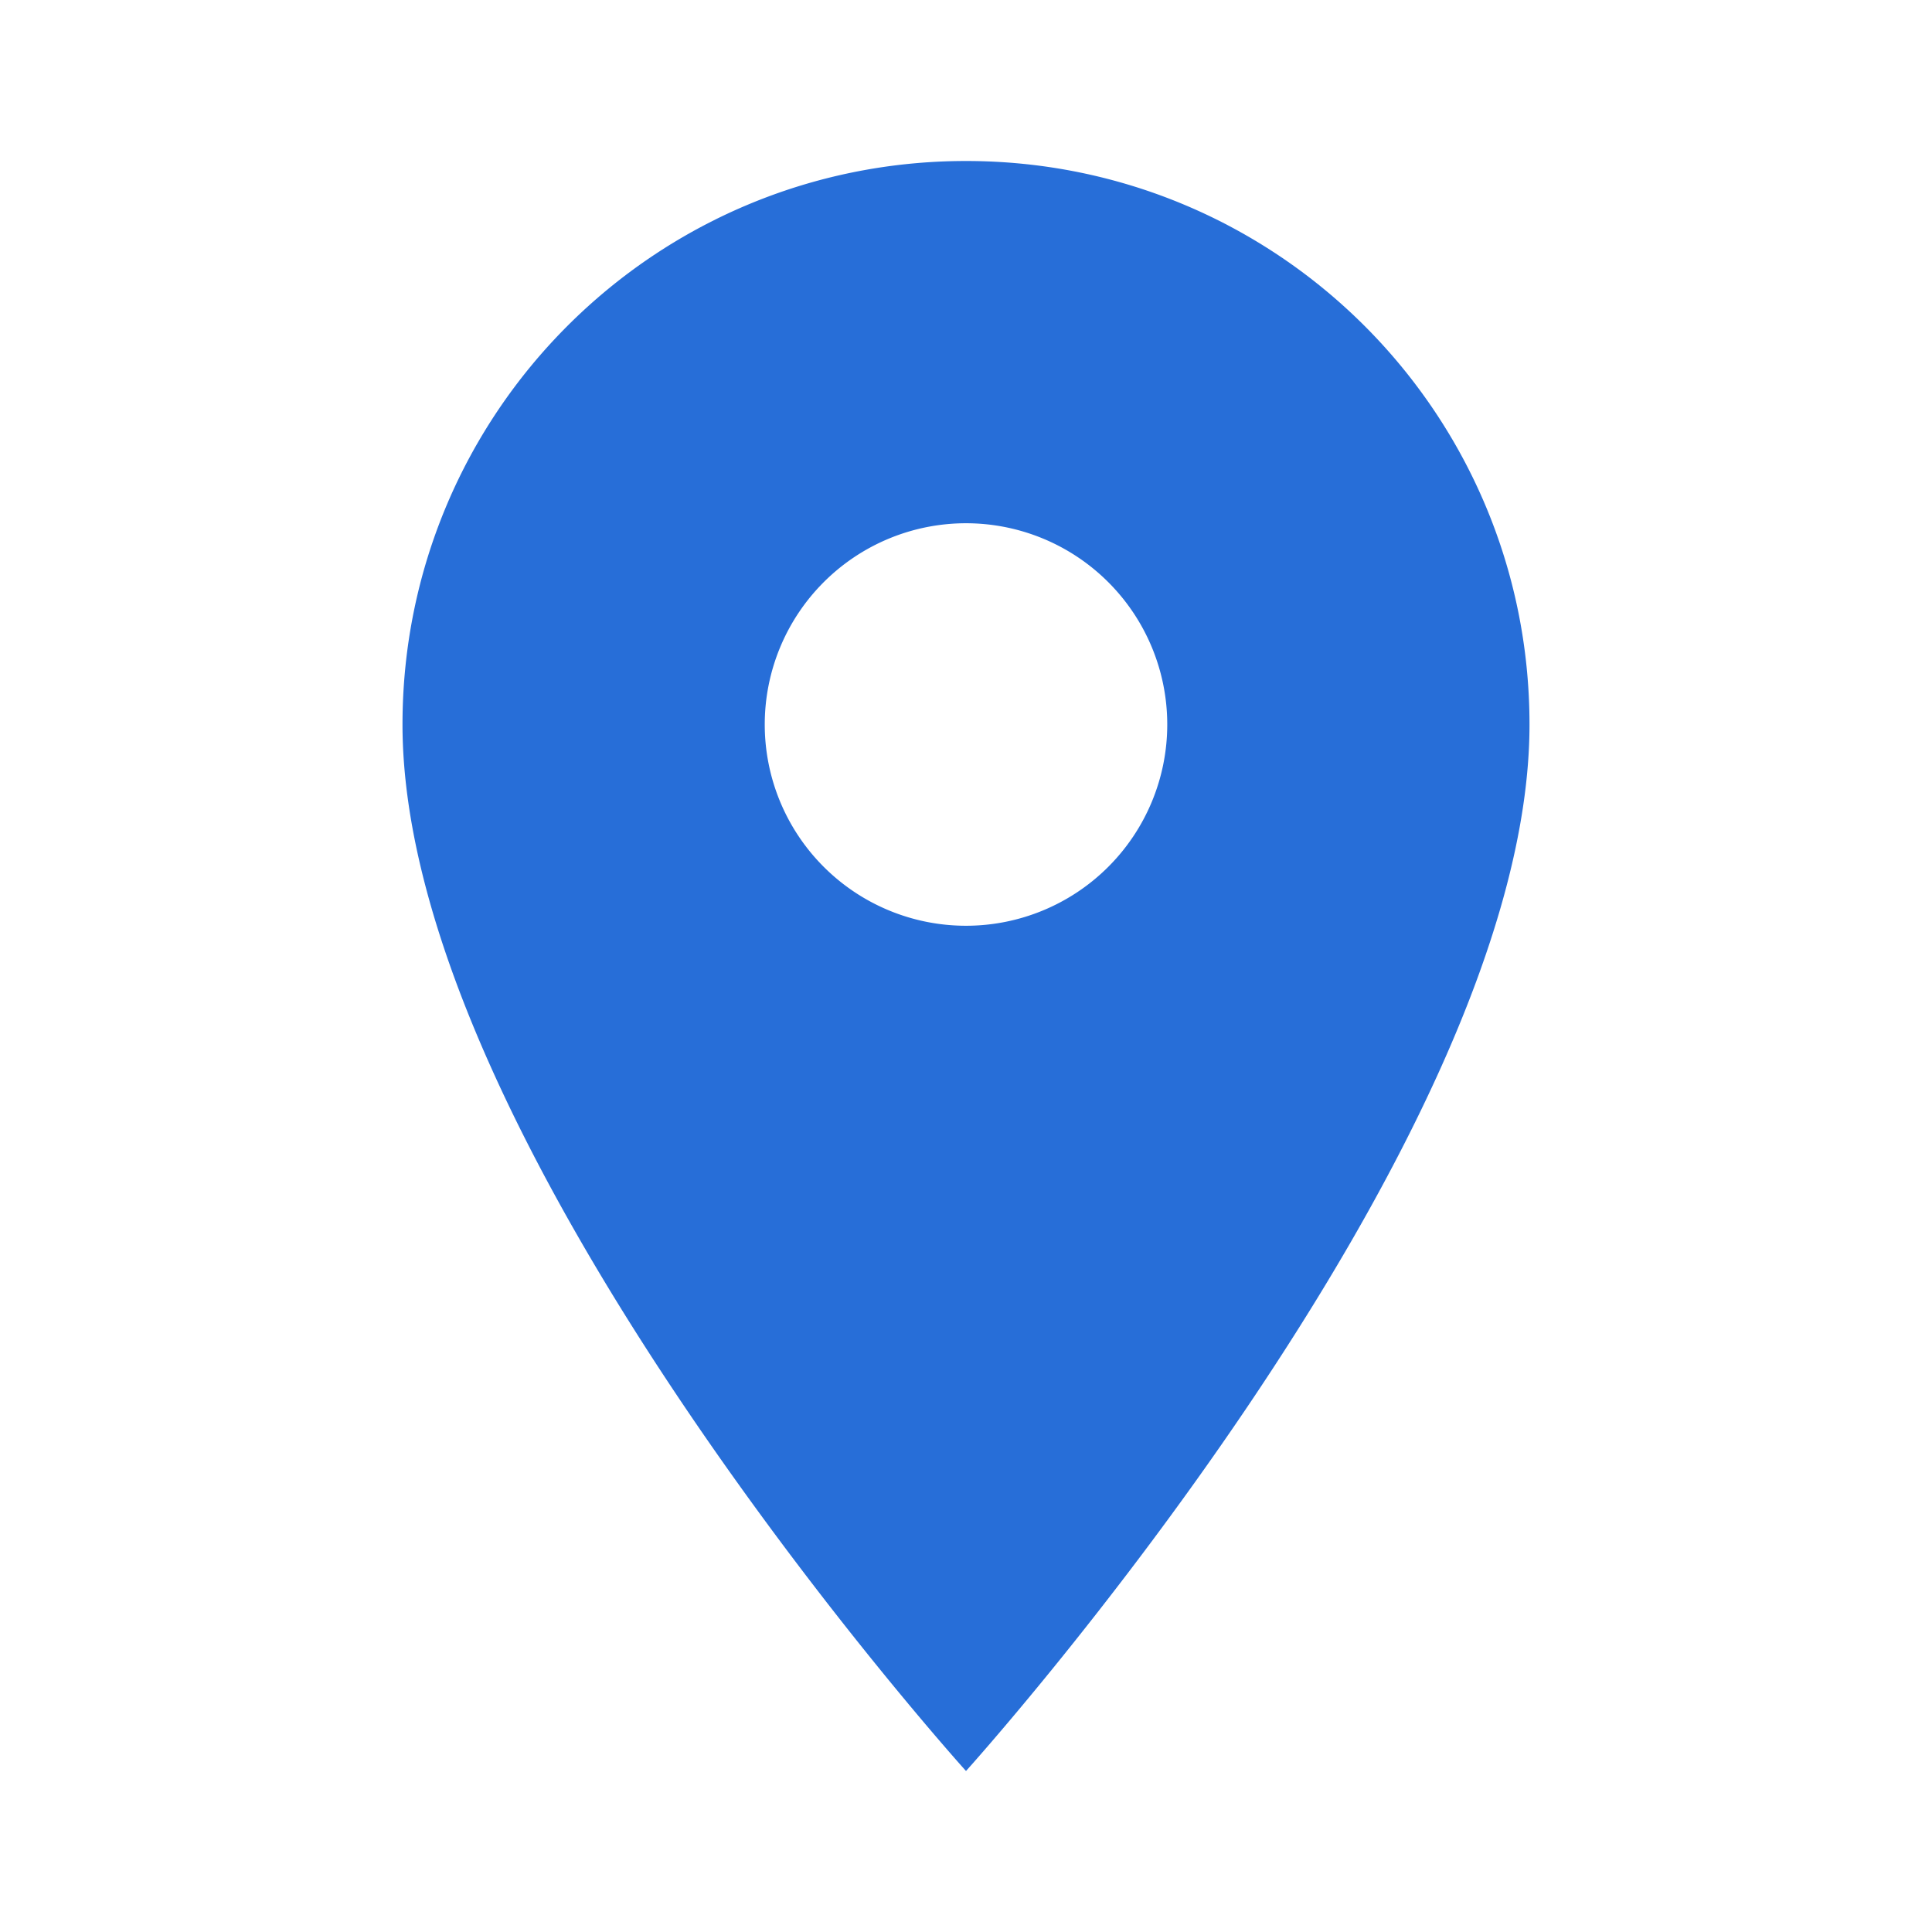 <svg xmlns="http://www.w3.org/2000/svg" width="24" height="24" fill="none"><g clip-path="url(#a)"><path fill="#276ED8" d="M12 2C8.13 2 5 5.13 5 9c0 5.25 7 13 7 13s7-7.75 7-13c0-3.87-3.13-7-7-7Zm0 9.5a2.5 2.5 0 0 1 0-5 2.5 2.5 0 0 1 0 5Z"/></g><defs><clipPath id="a"><path fill="#fff" d="M0 0h24v24H0z"/></clipPath></defs></svg>